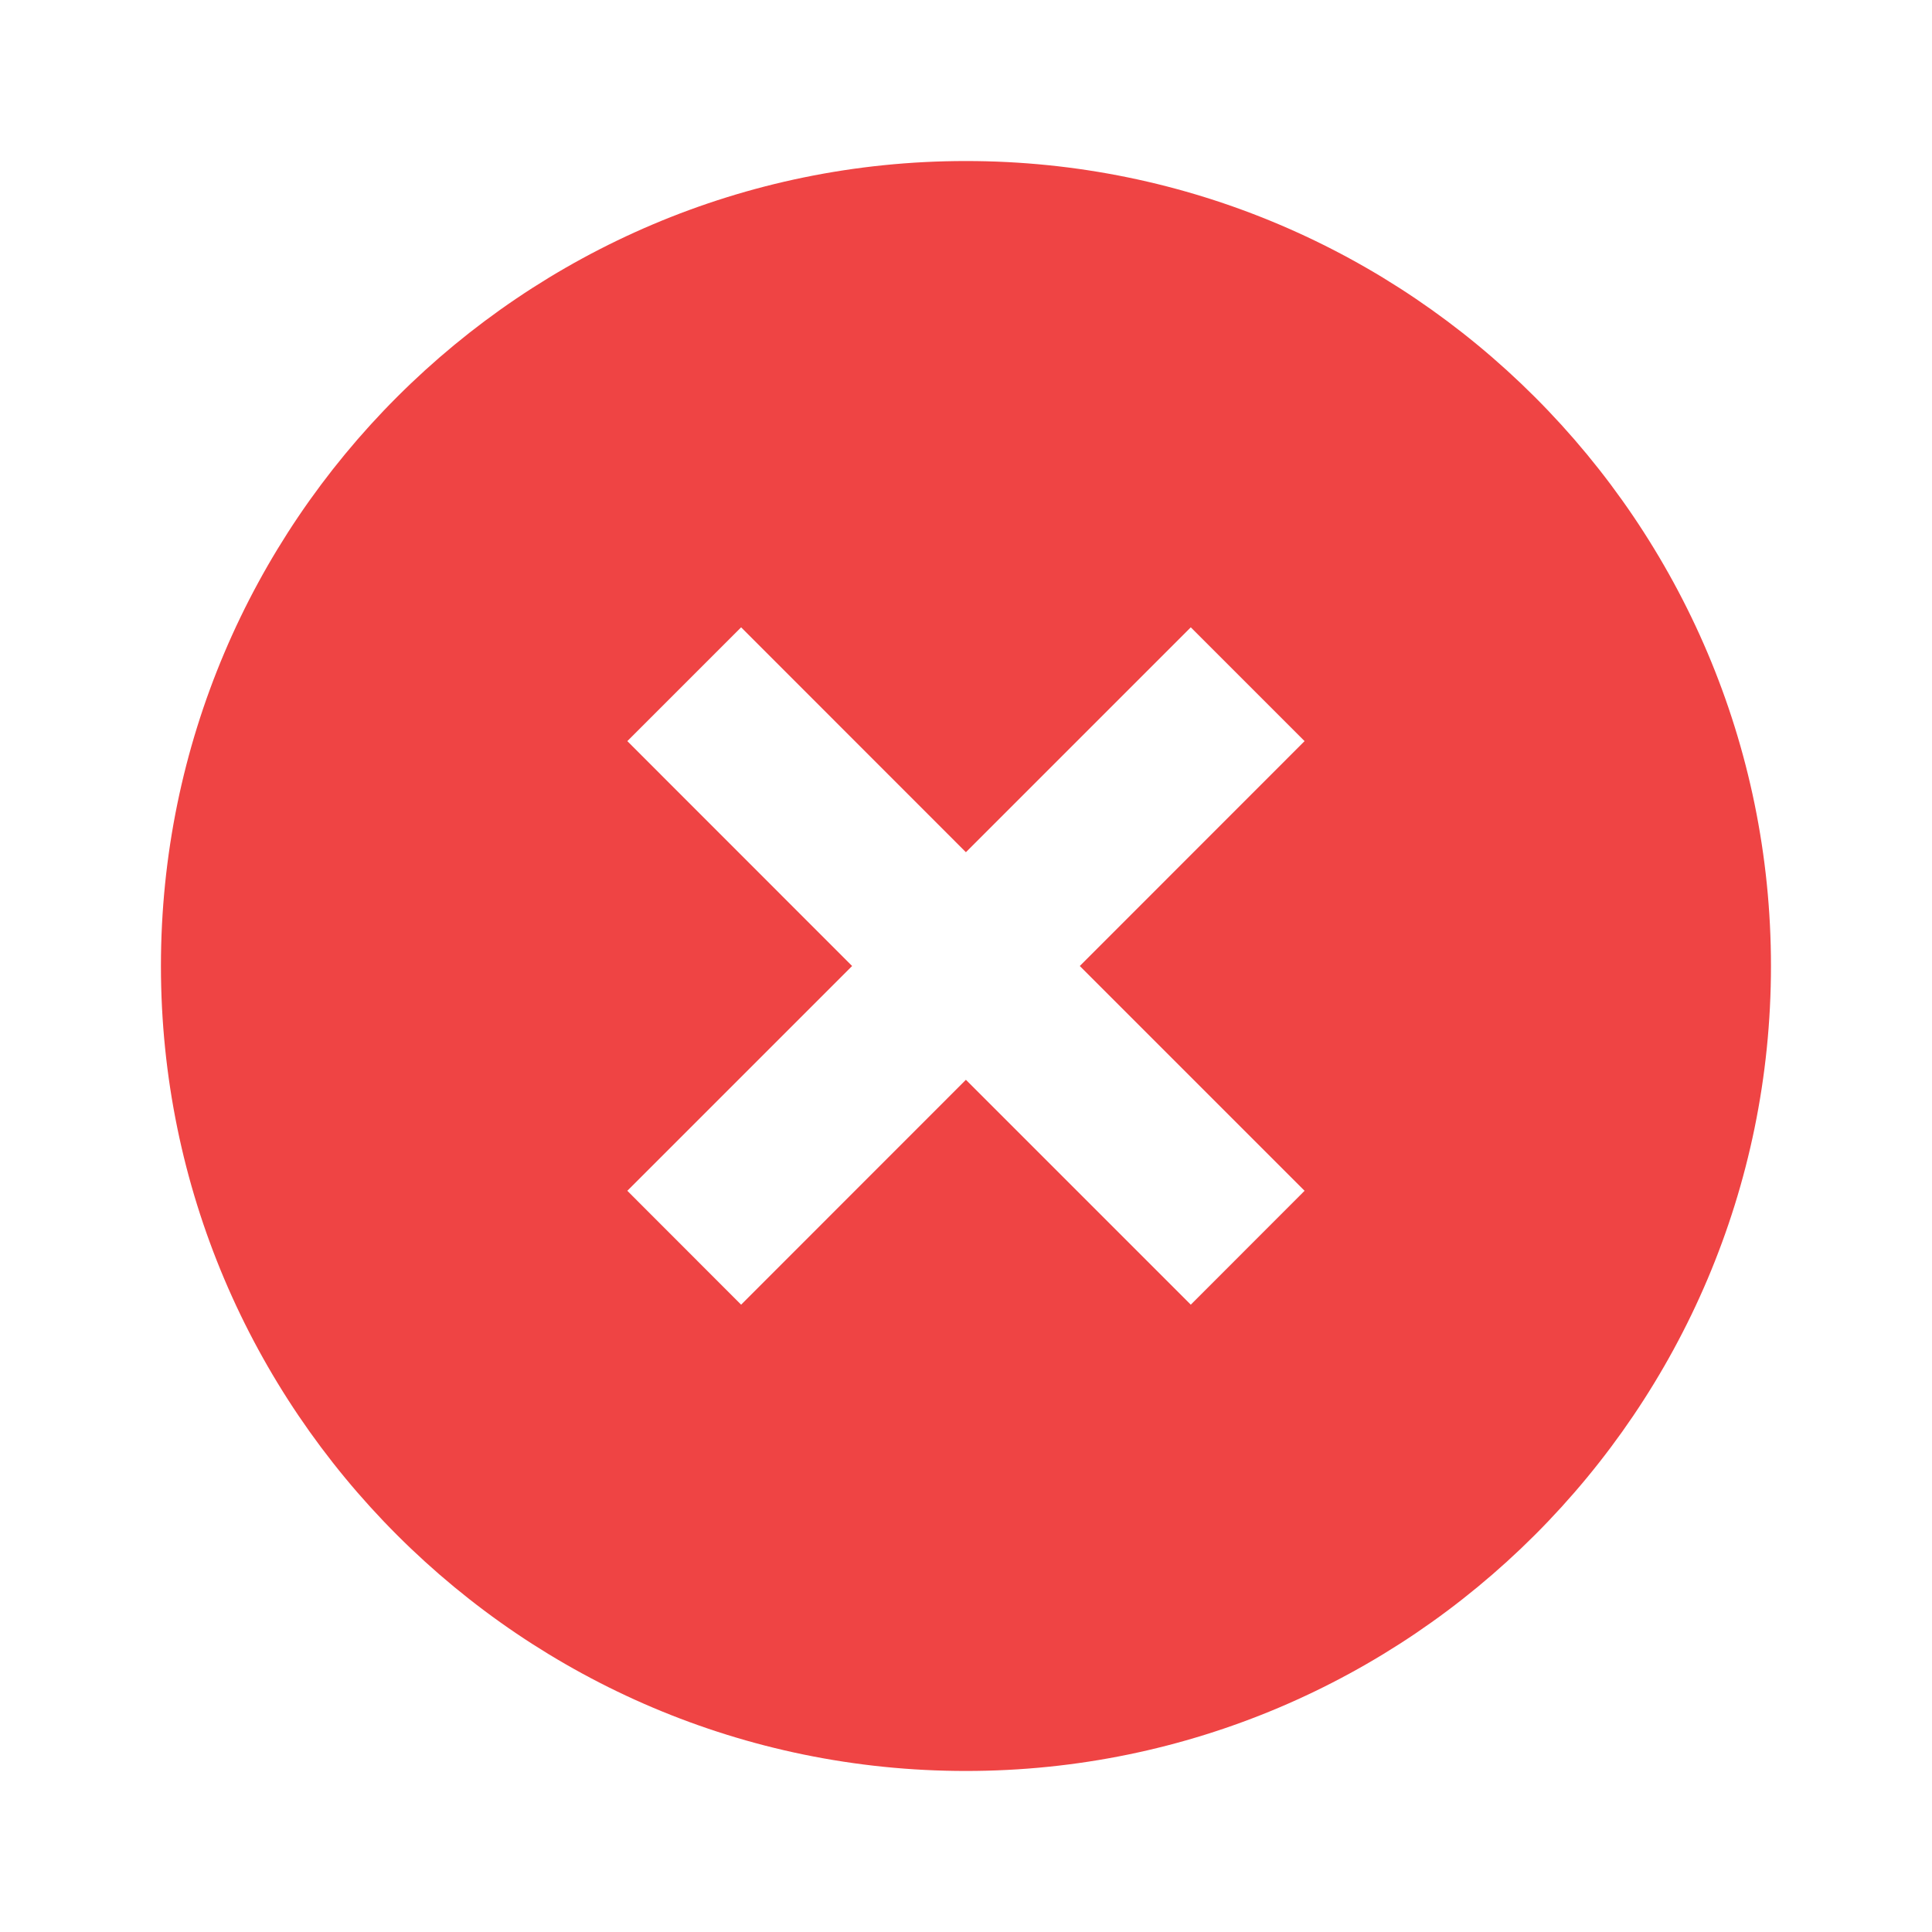 <svg width="20" height="20" viewBox="0 0 20 20" fill="none" xmlns="http://www.w3.org/2000/svg">
	<path
		d="M9.999 1.667C5.404 1.667 1.666 5.405 1.666 10C1.666 14.595 5.404 18.333 9.999 18.333C14.594 18.333 18.333 14.595 18.333 10C18.333 5.405 14.594 1.667 9.999 1.667ZM13.505 12.327L12.327 13.506L9.999 11.178L7.672 13.506L6.494 12.327L8.821 10L6.494 7.672L7.672 6.494L9.999 8.822L12.327 6.494L13.505 7.672L11.178 10L13.505 12.327Z"
		fill="#EF4444"
	/>
</svg>
